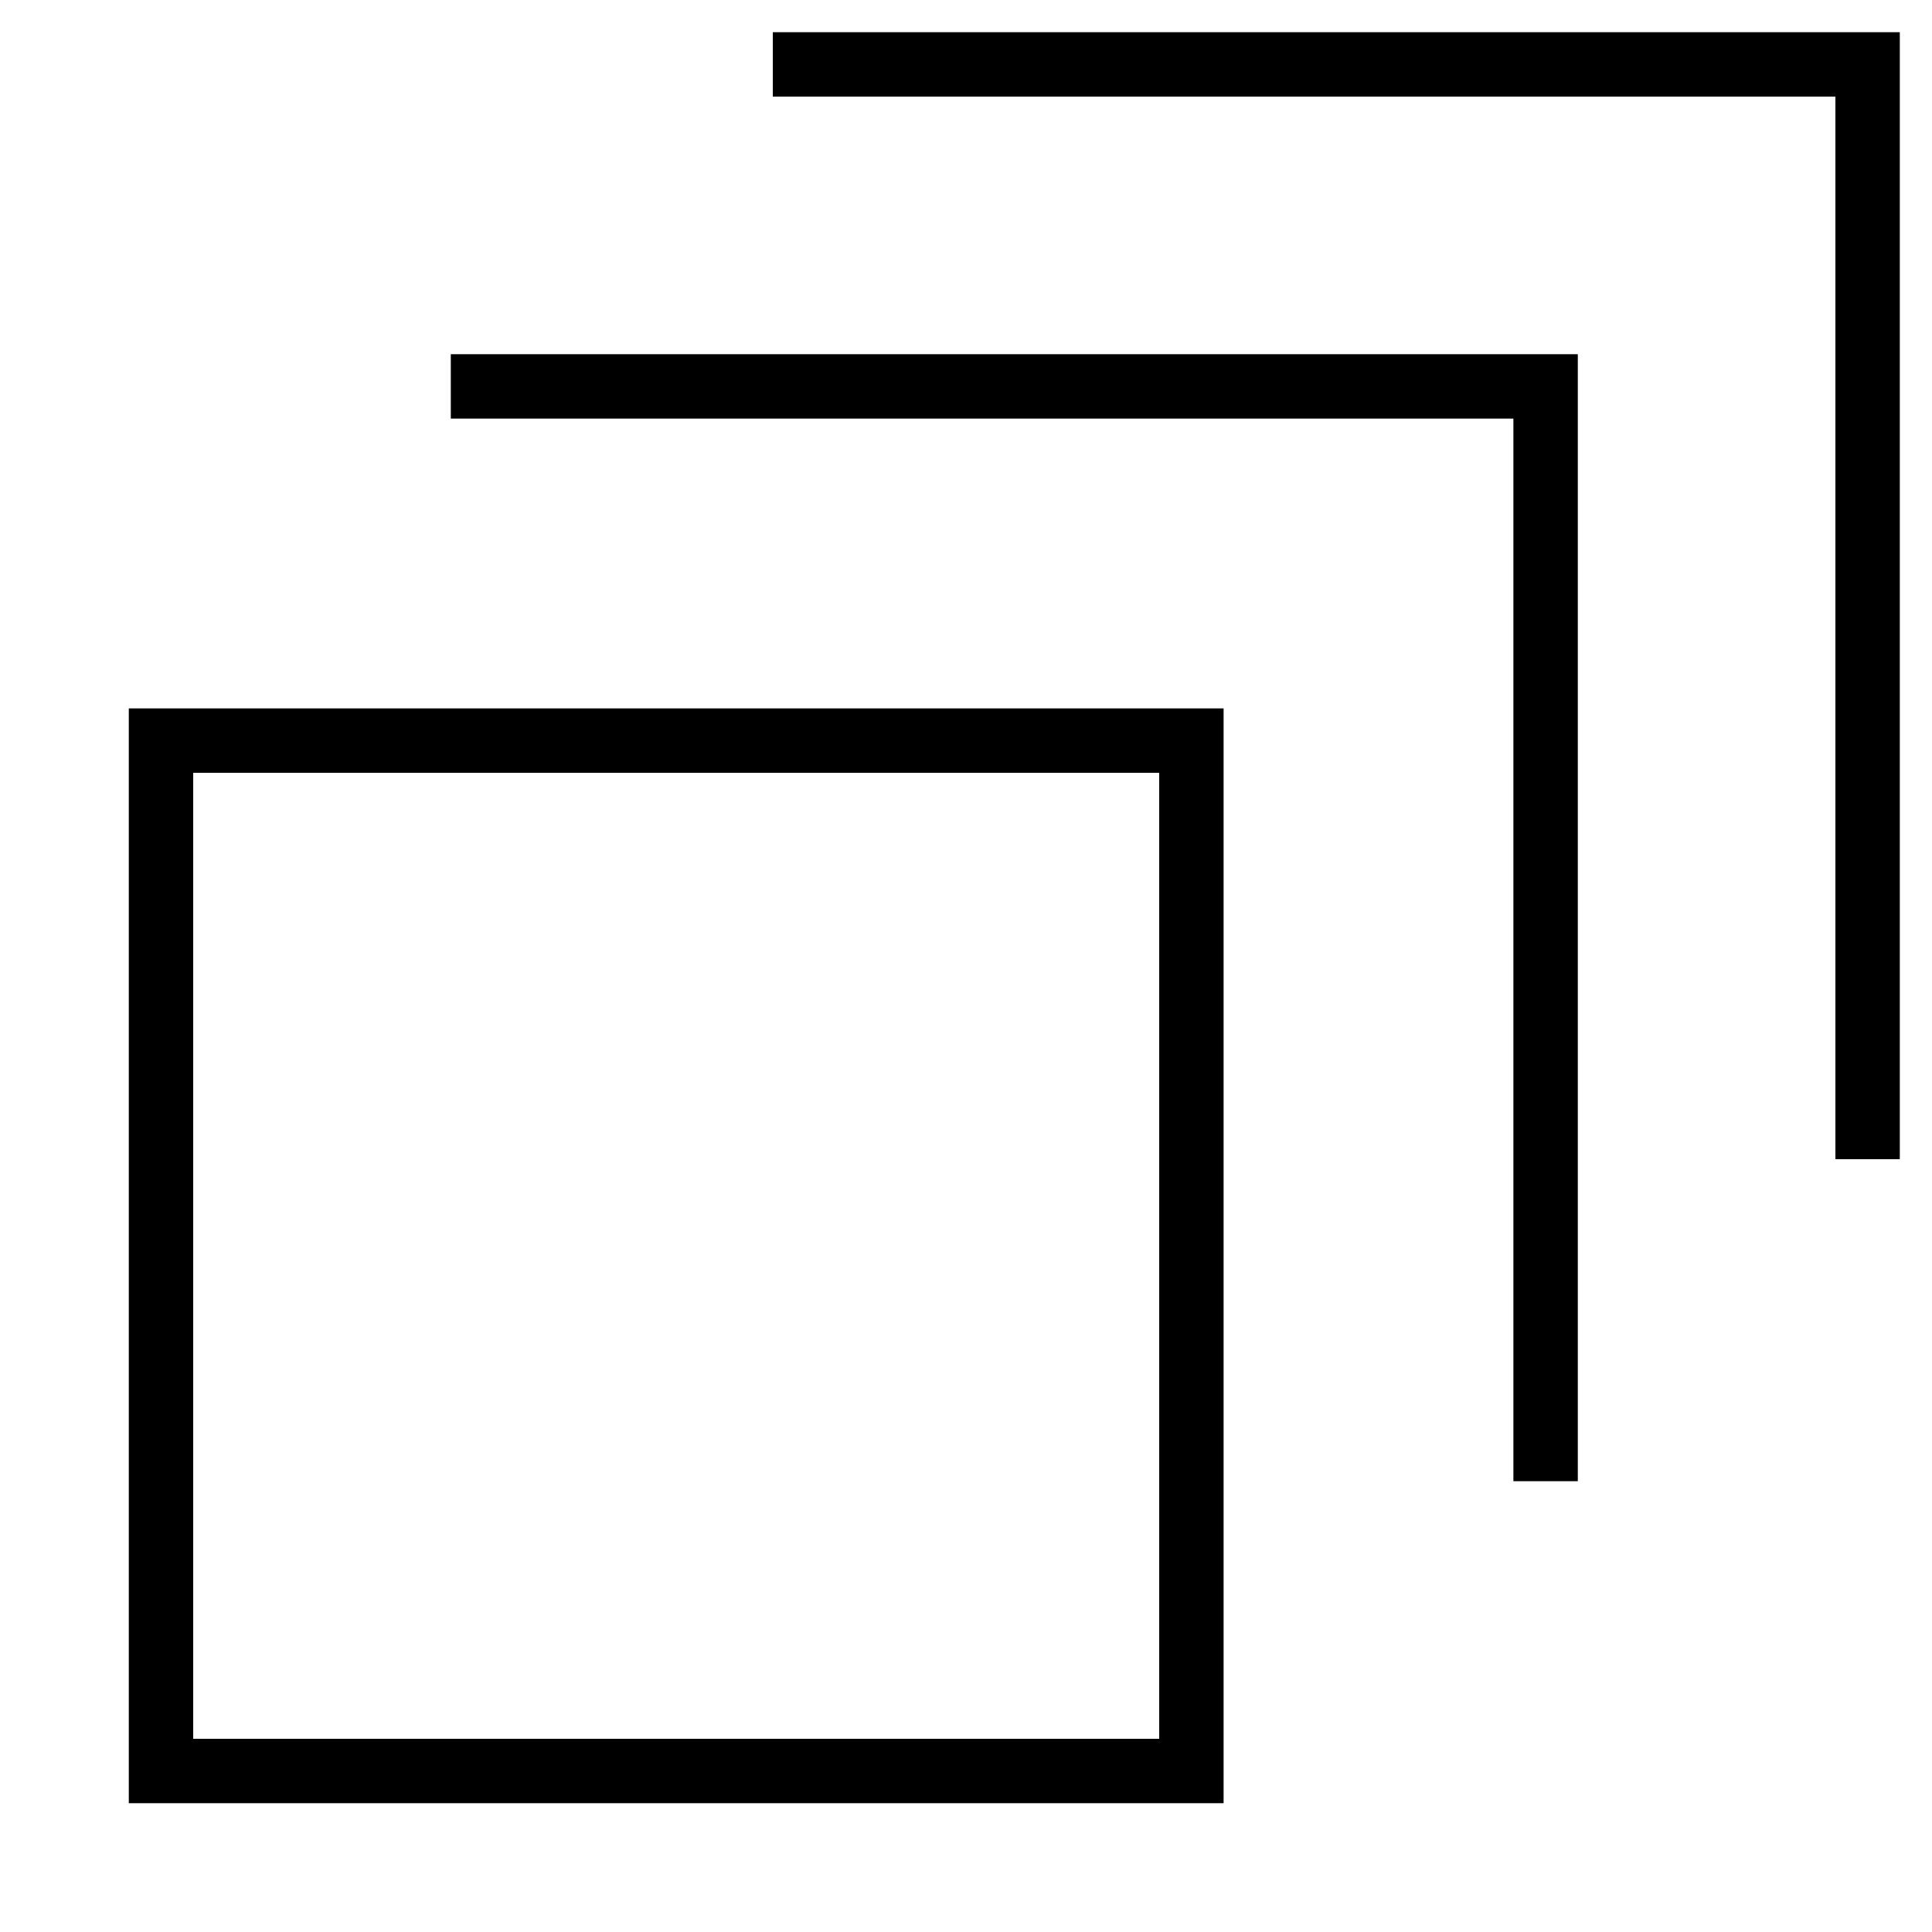 <svg xmlns="http://www.w3.org/2000/svg" width="30" height="30" viewBox="0 0 30 30">
  <g fill="none" fill-rule="evenodd">
    <rect width="16" height="16" x="2.5" y="11.5" stroke="#000"/>
    <polyline stroke="#000" points="7 6 24 6 24 23"/>
    <polyline stroke="#000" points="12 1 29 1 29 18"/>
  </g>
</svg>
